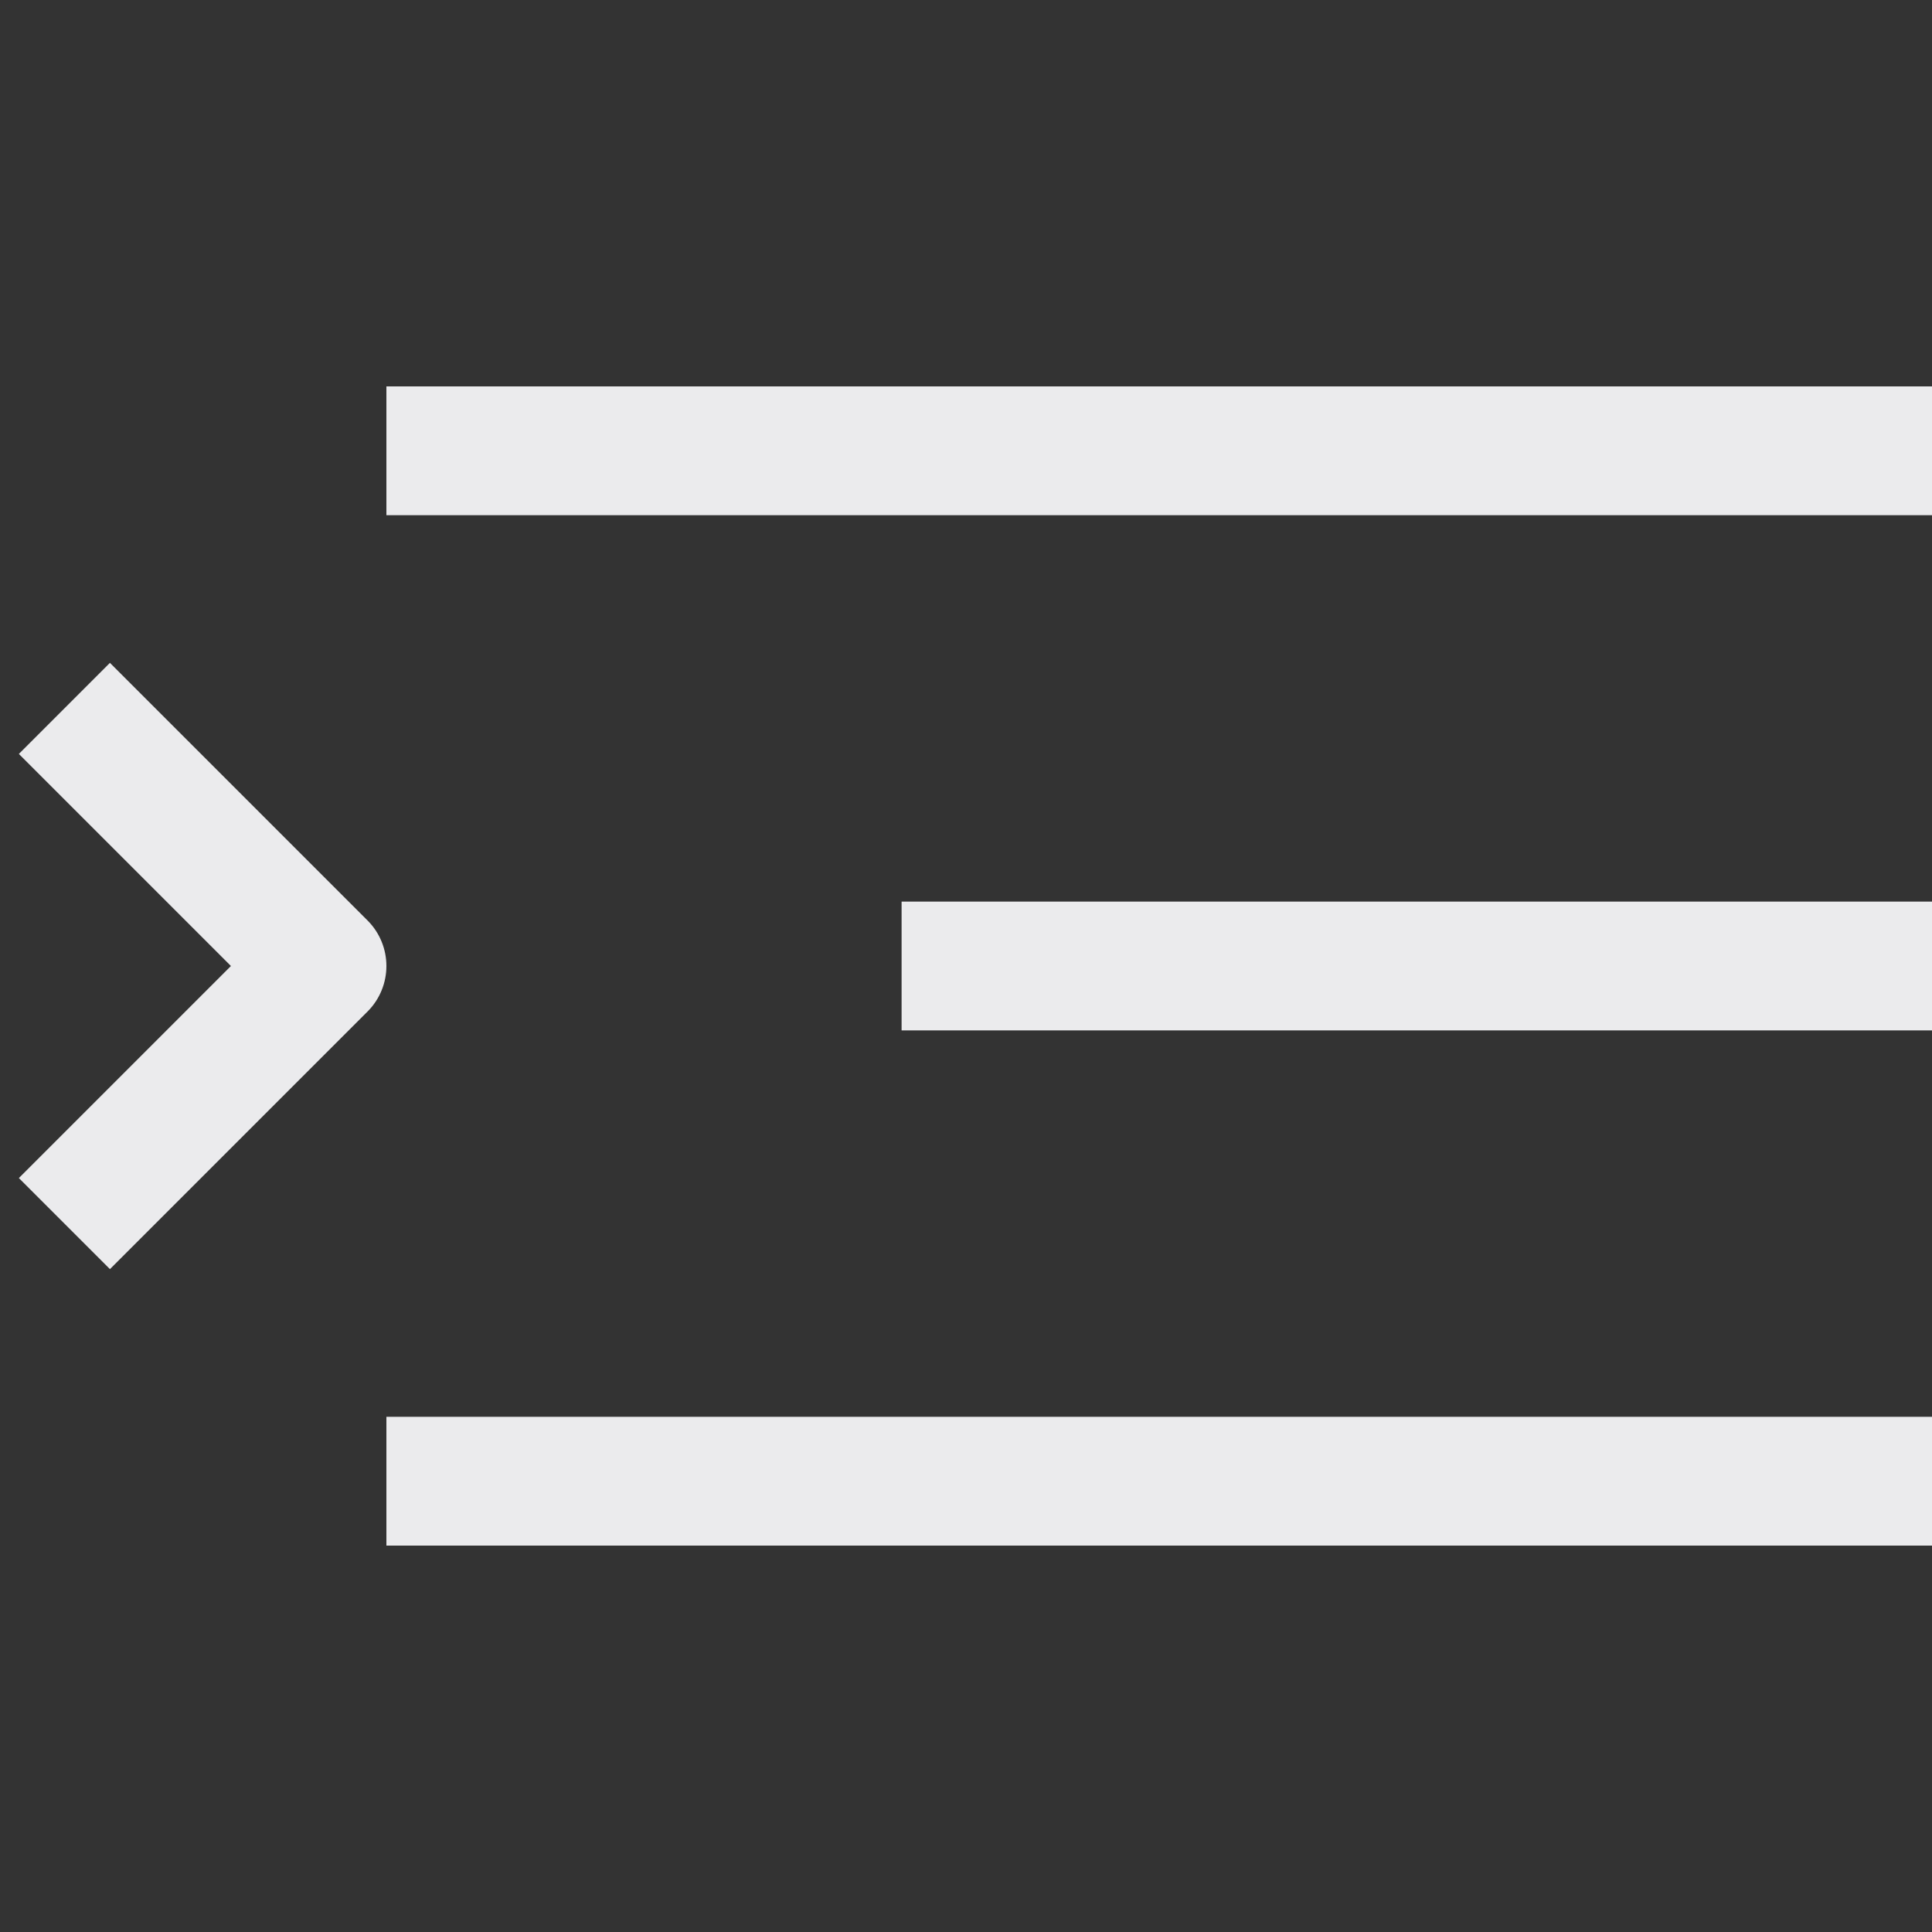 <svg width="15" height="15" viewBox="0 0 15 15" fill="none" xmlns="http://www.w3.org/2000/svg">
<rect x="0" y="0" width="15" height="15" fill="#333333" stroke="none"/>
<path d="M3 3.5H15M7 7.5H15M3 11.5H15M0.5 9.5L2.5 7.5L0.5 5.5" stroke="#EBEBED" stroke-linejoin="round"/>
</svg>
